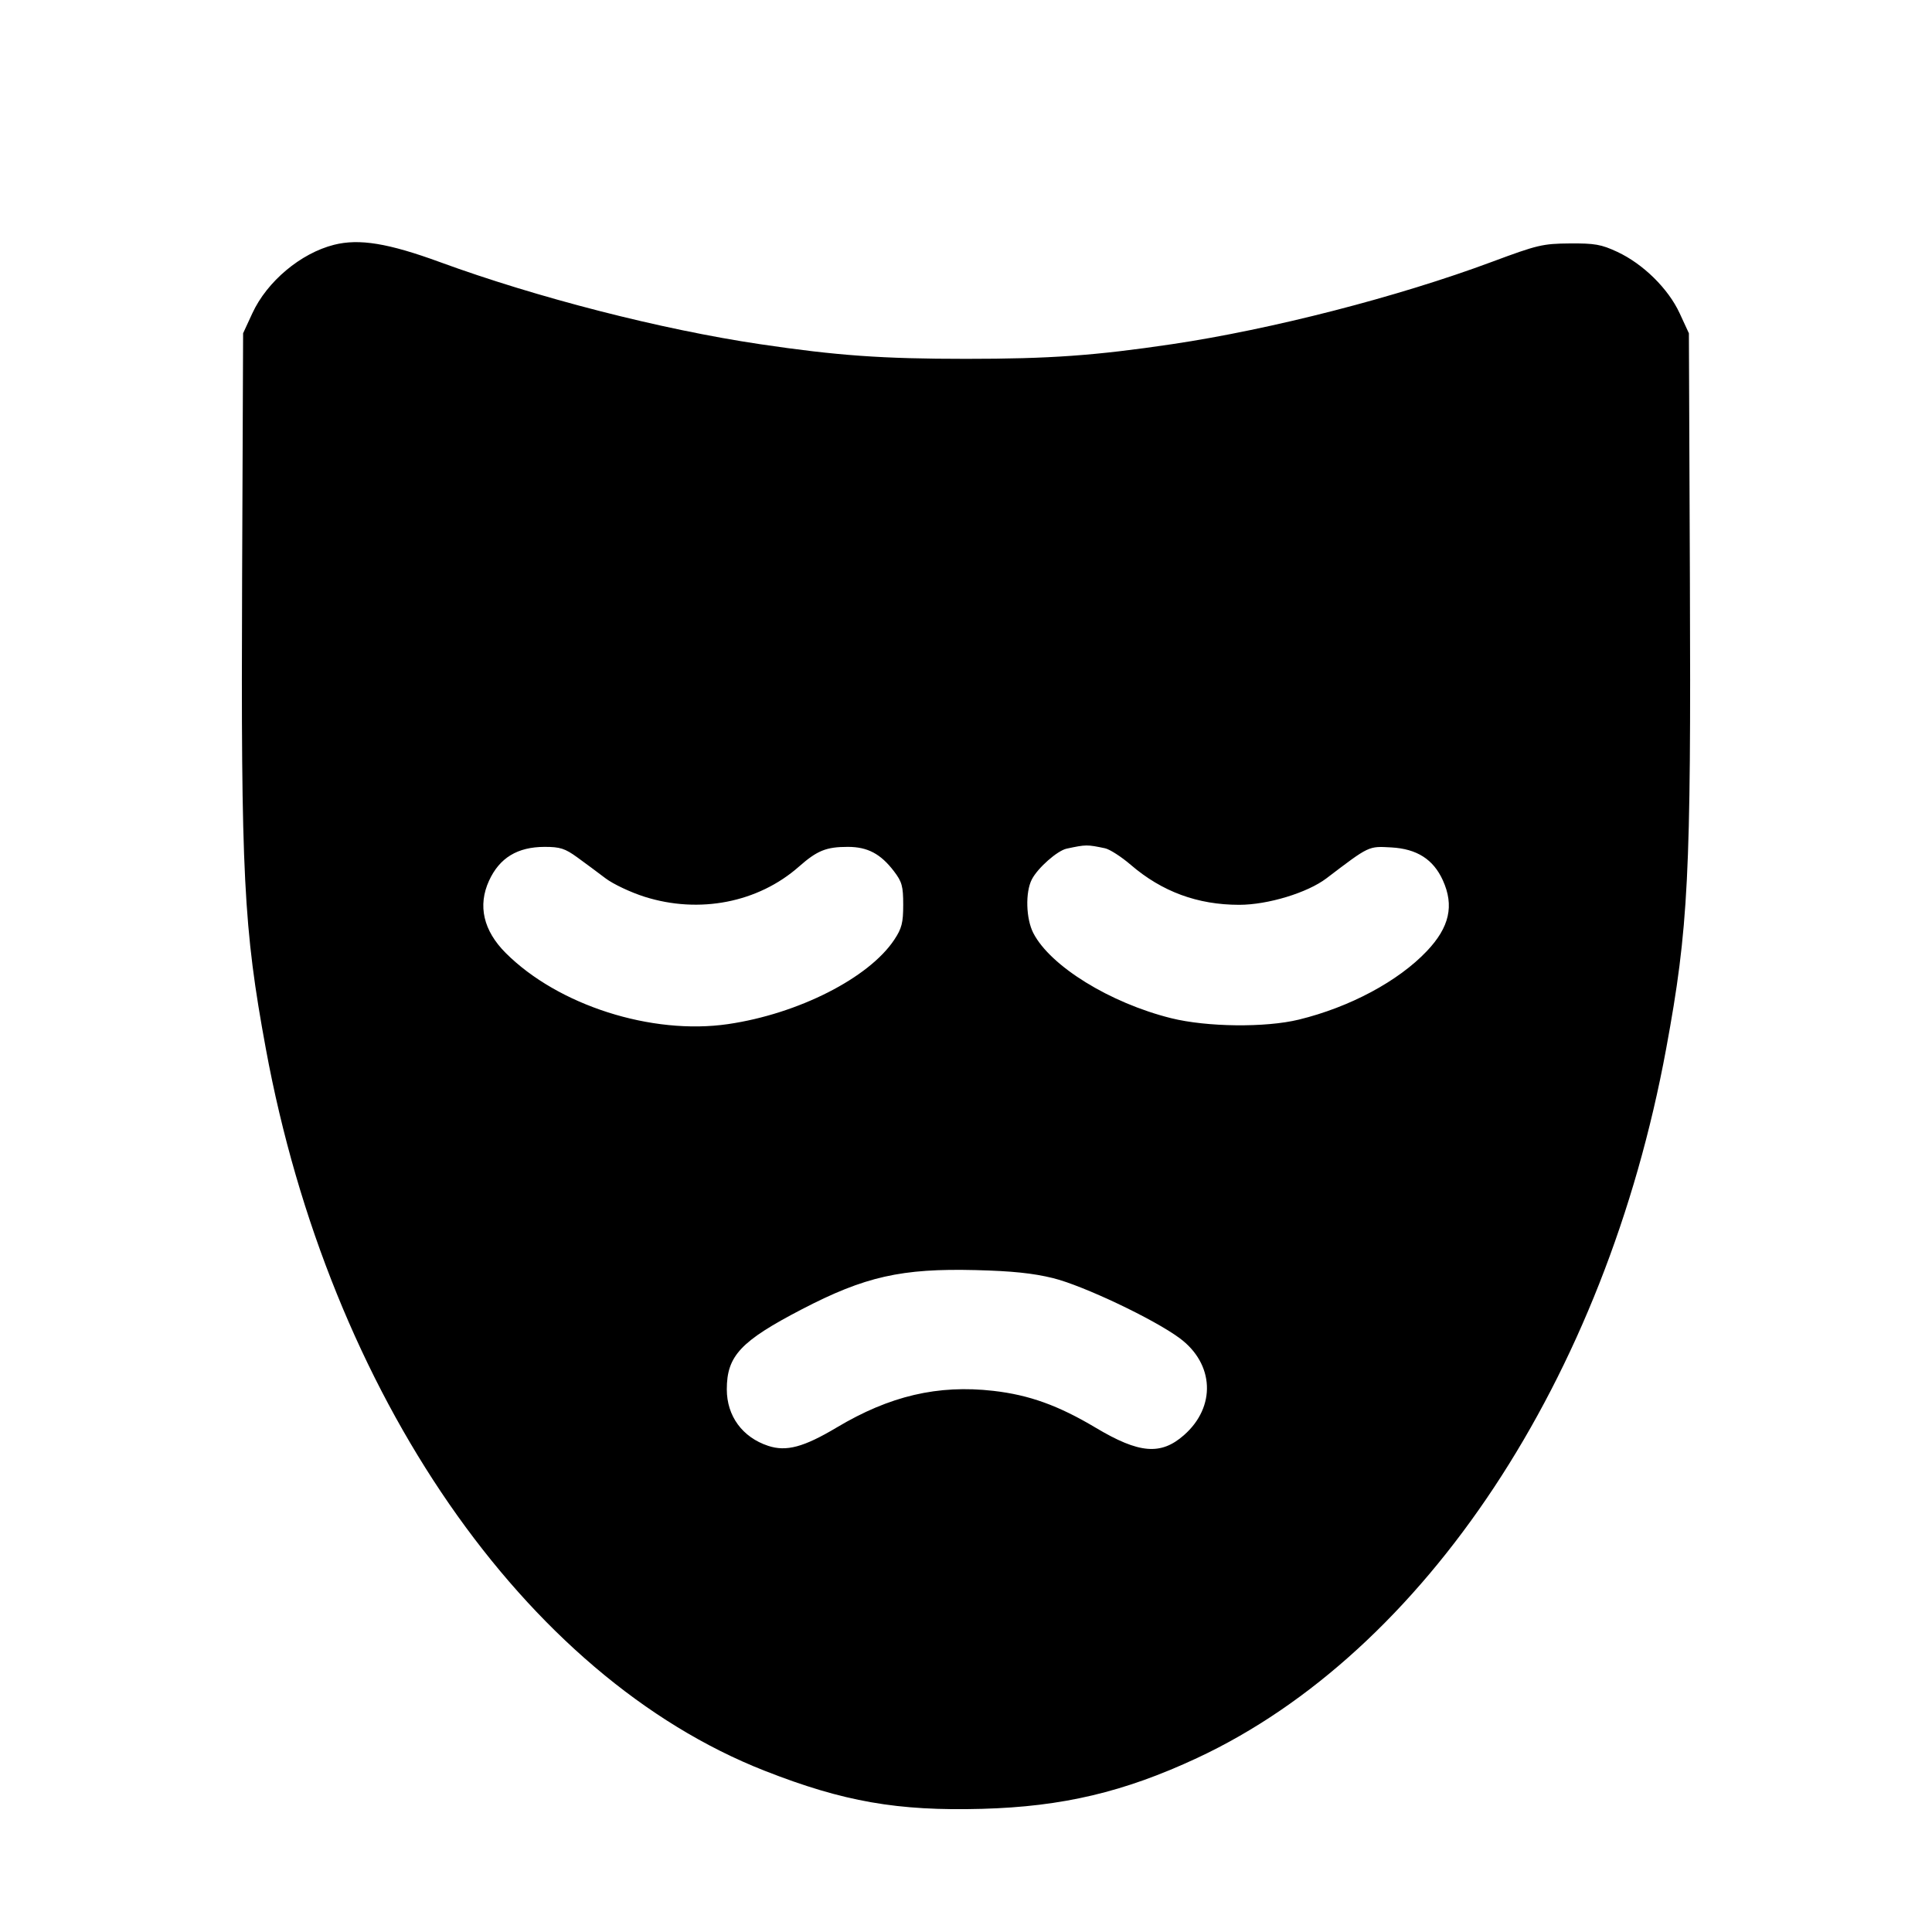 <svg fill="currentColor" viewBox="0 0 256 256" xmlns="http://www.w3.org/2000/svg"><path d="M44.260 32.437 C 39.847 33.551,35.387 37.289,33.440 41.505 L 32.213 44.160 32.081 76.800 C 31.923 115.986,32.275 122.958,35.224 138.955 C 43.657 184.712,69.530 222.159,101.334 234.641 C 111.762 238.734,118.935 239.989,130.133 239.681 C 140.787 239.388,148.953 237.458,158.620 232.948 C 188.769 218.881,212.720 182.662,220.776 138.955 C 223.728 122.944,224.080 115.974,223.920 76.800 L 223.787 44.160 222.560 41.505 C 221.056 38.248,217.723 34.967,214.294 33.370 C 212.180 32.385,211.308 32.231,208.000 32.257 C 204.418 32.285,203.725 32.449,197.687 34.697 C 185.203 39.344,168.502 43.642,155.307 45.604 C 145.095 47.122,139.103 47.549,128.000 47.549 C 116.897 47.549,110.905 47.122,100.693 45.604 C 87.644 43.664,71.136 39.431,58.313 34.737 C 51.444 32.223,47.601 31.594,44.260 32.437 M146.417 112.400 C 147.043 112.531,148.579 113.519,149.831 114.595 C 153.966 118.151,158.690 119.893,164.200 119.893 C 167.993 119.893,173.246 118.297,175.771 116.376 C 181.473 112.039,181.310 112.116,184.367 112.289 C 187.751 112.480,189.923 113.867,191.184 116.644 C 192.709 120.003,192.064 122.862,189.064 126.026 C 185.277 130.020,178.857 133.456,172.101 135.104 C 167.686 136.182,159.917 136.094,155.178 134.914 C 147.087 132.899,139.182 128.019,136.924 123.644 C 135.943 121.744,135.845 118.224,136.725 116.522 C 137.513 114.999,140.103 112.713,141.341 112.449 C 143.911 111.902,144.033 111.901,146.417 112.400 M76.488 113.600 C 77.541 114.363,79.225 115.612,80.229 116.376 C 81.234 117.141,83.571 118.245,85.423 118.830 C 92.673 121.120,100.463 119.595,105.869 114.827 C 108.281 112.699,109.487 112.213,112.348 112.215 C 114.960 112.217,116.689 113.132,118.457 115.450 C 119.520 116.844,119.680 117.425,119.680 119.891 C 119.680 122.275,119.492 123.014,118.503 124.508 C 115.146 129.580,105.779 134.338,96.470 135.699 C 86.358 137.178,73.940 133.206,67.011 126.277 C 64.048 123.314,63.284 120.000,64.802 116.693 C 66.194 113.663,68.567 112.220,72.167 112.216 C 74.207 112.214,74.865 112.424,76.488 113.600 M139.520 169.354 C 143.506 170.336,152.881 174.779,156.300 177.307 C 160.904 180.711,161.159 186.409,156.876 190.169 C 153.814 192.858,150.942 192.617,145.197 189.188 C 140.239 186.229,136.366 184.835,131.608 184.294 C 124.280 183.461,117.898 184.955,110.876 189.145 C 106.496 191.758,104.194 192.376,101.793 191.584 C 98.373 190.455,96.305 187.634,96.305 184.096 C 96.305 179.663,98.141 177.703,106.240 173.492 C 114.605 169.143,119.458 168.049,129.280 168.295 C 134.090 168.416,136.882 168.705,139.520 169.354 " stroke="none" fill-rule="evenodd"></path></svg>